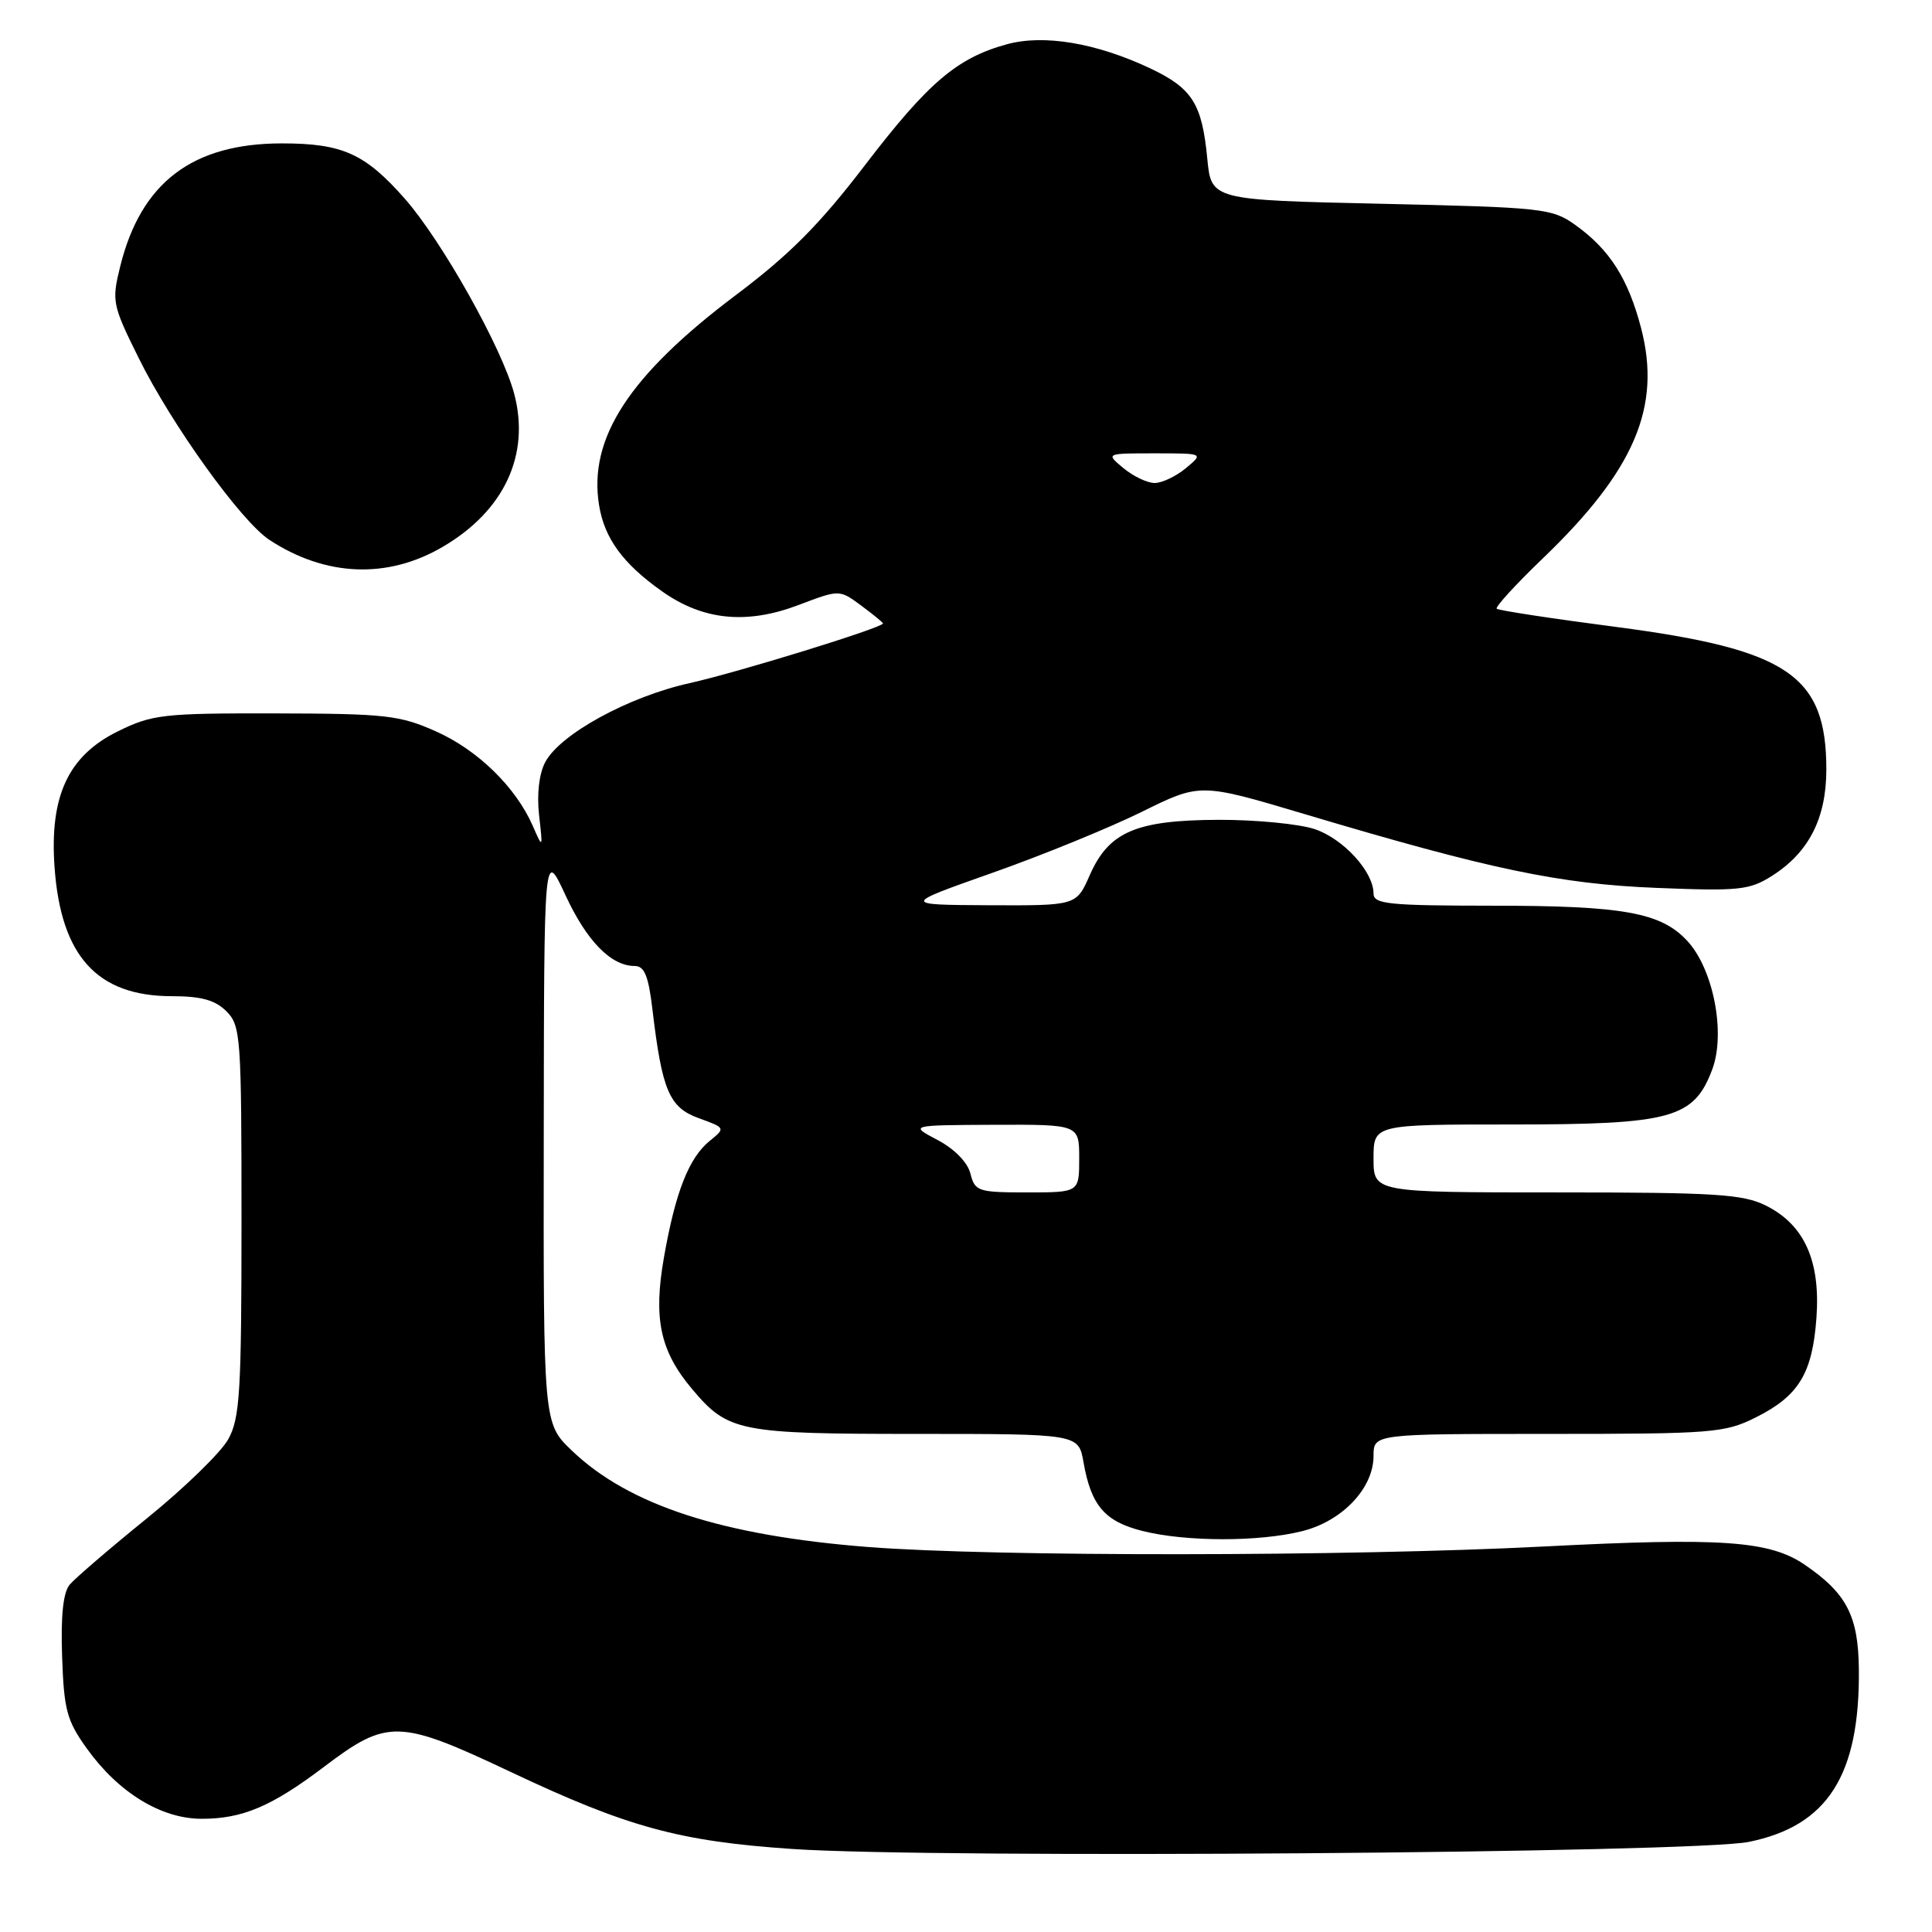 <?xml version="1.0" encoding="UTF-8" standalone="no"?>
<!DOCTYPE svg PUBLIC "-//W3C//DTD SVG 1.1//EN" "http://www.w3.org/Graphics/SVG/1.1/DTD/svg11.dtd" >
<svg xmlns="http://www.w3.org/2000/svg" xmlns:xlink="http://www.w3.org/1999/xlink" version="1.1" viewBox="0 0 256 256">
 <g >
 <path fill="currentColor"
d=" M 231.73 244.06 C 242.17 241.94 246.44 235.24 246.31 221.21 C 246.24 214.11 244.69 211.12 239.11 207.32 C 234.46 204.15 228.07 203.71 204.55 204.92 C 178.72 206.25 131.76 206.29 115.07 204.99 C 95.72 203.48 83.31 199.45 75.75 192.19 C 72.00 188.59 72.00 188.59 72.05 150.55 C 72.09 112.50 72.09 112.50 74.92 118.60 C 77.74 124.70 80.97 128.00 84.11 128.00 C 85.39 128.00 85.93 129.33 86.45 133.75 C 87.73 144.53 88.68 146.75 92.60 148.17 C 96.13 149.45 96.14 149.47 94.06 151.16 C 91.29 153.39 89.50 157.94 87.98 166.59 C 86.55 174.73 87.46 179.02 91.71 184.06 C 96.46 189.71 97.90 190.00 121.41 190.00 C 142.91 190.00 142.91 190.00 143.57 193.75 C 144.57 199.49 146.39 201.61 151.38 202.86 C 157.13 204.31 166.85 204.32 172.57 202.88 C 177.88 201.54 182.00 197.19 182.00 192.92 C 182.00 190.00 182.00 190.00 205.14 190.00 C 226.91 190.00 228.54 189.87 232.64 187.82 C 238.35 184.97 240.16 181.99 240.69 174.59 C 241.23 167.06 239.08 162.29 234.00 159.75 C 230.96 158.23 227.33 158.00 206.25 158.00 C 182.00 158.00 182.00 158.00 182.00 153.50 C 182.00 149.00 182.00 149.00 200.25 149.00 C 221.50 149.00 224.44 148.19 226.88 141.71 C 228.68 136.90 227.04 128.41 223.57 124.67 C 220.09 120.91 215.10 120.01 197.75 120.01 C 184.00 120.00 182.00 119.80 182.00 118.40 C 182.00 115.52 178.04 111.17 174.23 109.87 C 172.18 109.18 166.45 108.62 161.50 108.63 C 150.52 108.67 146.93 110.21 144.39 115.98 C 142.62 120.00 142.62 120.00 131.06 119.95 C 119.50 119.89 119.50 119.89 131.51 115.65 C 138.12 113.32 147.02 109.68 151.28 107.58 C 159.03 103.75 159.03 103.75 172.76 107.84 C 197.46 115.21 206.62 117.13 219.50 117.65 C 230.38 118.09 231.80 117.95 234.76 116.08 C 239.67 112.98 241.99 108.45 242.00 101.98 C 242.00 89.48 236.95 86.06 214.12 83.07 C 205.66 81.97 198.55 80.88 198.32 80.66 C 198.10 80.43 200.86 77.42 204.45 73.97 C 216.58 62.32 220.17 53.92 217.46 43.50 C 215.74 36.91 213.28 33.05 208.71 29.79 C 205.65 27.61 204.44 27.48 183.00 27.00 C 160.50 26.50 160.50 26.50 159.97 21.00 C 159.27 13.71 157.97 11.68 152.35 9.03 C 145.22 5.68 138.29 4.52 133.40 5.87 C 126.81 7.68 122.99 10.94 114.64 21.85 C 108.61 29.74 104.63 33.74 97.49 39.11 C 83.37 49.73 77.94 58.07 79.38 66.94 C 80.09 71.34 82.54 74.69 87.73 78.36 C 93.17 82.21 98.96 82.78 105.86 80.15 C 111.23 78.11 111.23 78.11 114.11 80.24 C 115.70 81.42 117.00 82.48 117.00 82.61 C 117.00 83.16 97.83 89.08 91.37 90.52 C 83.26 92.32 74.19 97.29 72.24 101.00 C 71.43 102.53 71.12 105.25 71.43 108.00 C 71.94 112.49 71.93 112.49 70.59 109.42 C 68.34 104.30 63.31 99.38 57.76 96.91 C 52.96 94.77 51.09 94.56 36.50 94.53 C 21.60 94.50 20.16 94.67 15.63 96.90 C 9.04 100.14 6.55 105.48 7.23 114.93 C 8.07 126.71 12.88 131.99 22.75 132.00 C 26.66 132.00 28.51 132.51 30.00 134.00 C 31.90 135.90 32.00 137.33 32.00 161.77 C 32.00 184.43 31.79 187.91 30.25 190.70 C 29.29 192.44 24.45 197.15 19.50 201.16 C 14.55 205.17 9.93 209.14 9.23 209.98 C 8.37 211.00 8.04 214.12 8.23 219.50 C 8.47 226.56 8.85 227.99 11.50 231.68 C 15.70 237.54 21.36 241.00 26.73 241.00 C 32.13 241.00 36.00 239.36 42.91 234.13 C 51.35 227.74 52.83 227.78 67.73 234.82 C 83.19 242.12 89.99 243.98 105.00 245.00 C 123.90 246.29 224.43 245.54 231.73 244.06 Z  M 58.68 72.45 C 66.82 67.68 70.28 60.25 68.13 52.16 C 66.52 46.11 58.57 31.94 53.64 26.33 C 48.38 20.36 45.38 19.00 37.37 19.00 C 25.50 19.00 18.68 24.18 15.93 35.29 C 14.79 39.90 14.88 40.38 18.35 47.39 C 22.74 56.27 31.94 69.07 35.70 71.54 C 43.15 76.42 51.35 76.75 58.68 72.45 Z  M 128.59 155.52 C 128.22 154.02 126.49 152.25 124.24 151.06 C 120.50 149.09 120.50 149.09 131.75 149.04 C 143.00 149.00 143.00 149.00 143.00 153.50 C 143.00 158.00 143.00 158.00 136.11 158.00 C 129.60 158.00 129.18 157.86 128.59 155.52 Z  M 148.86 62.03 C 146.50 60.07 146.50 60.07 153.00 60.07 C 159.50 60.07 159.50 60.07 157.14 62.03 C 155.84 63.11 153.98 64.00 153.00 64.00 C 152.02 64.00 150.16 63.11 148.86 62.03 Z "/>
</g>
</svg>